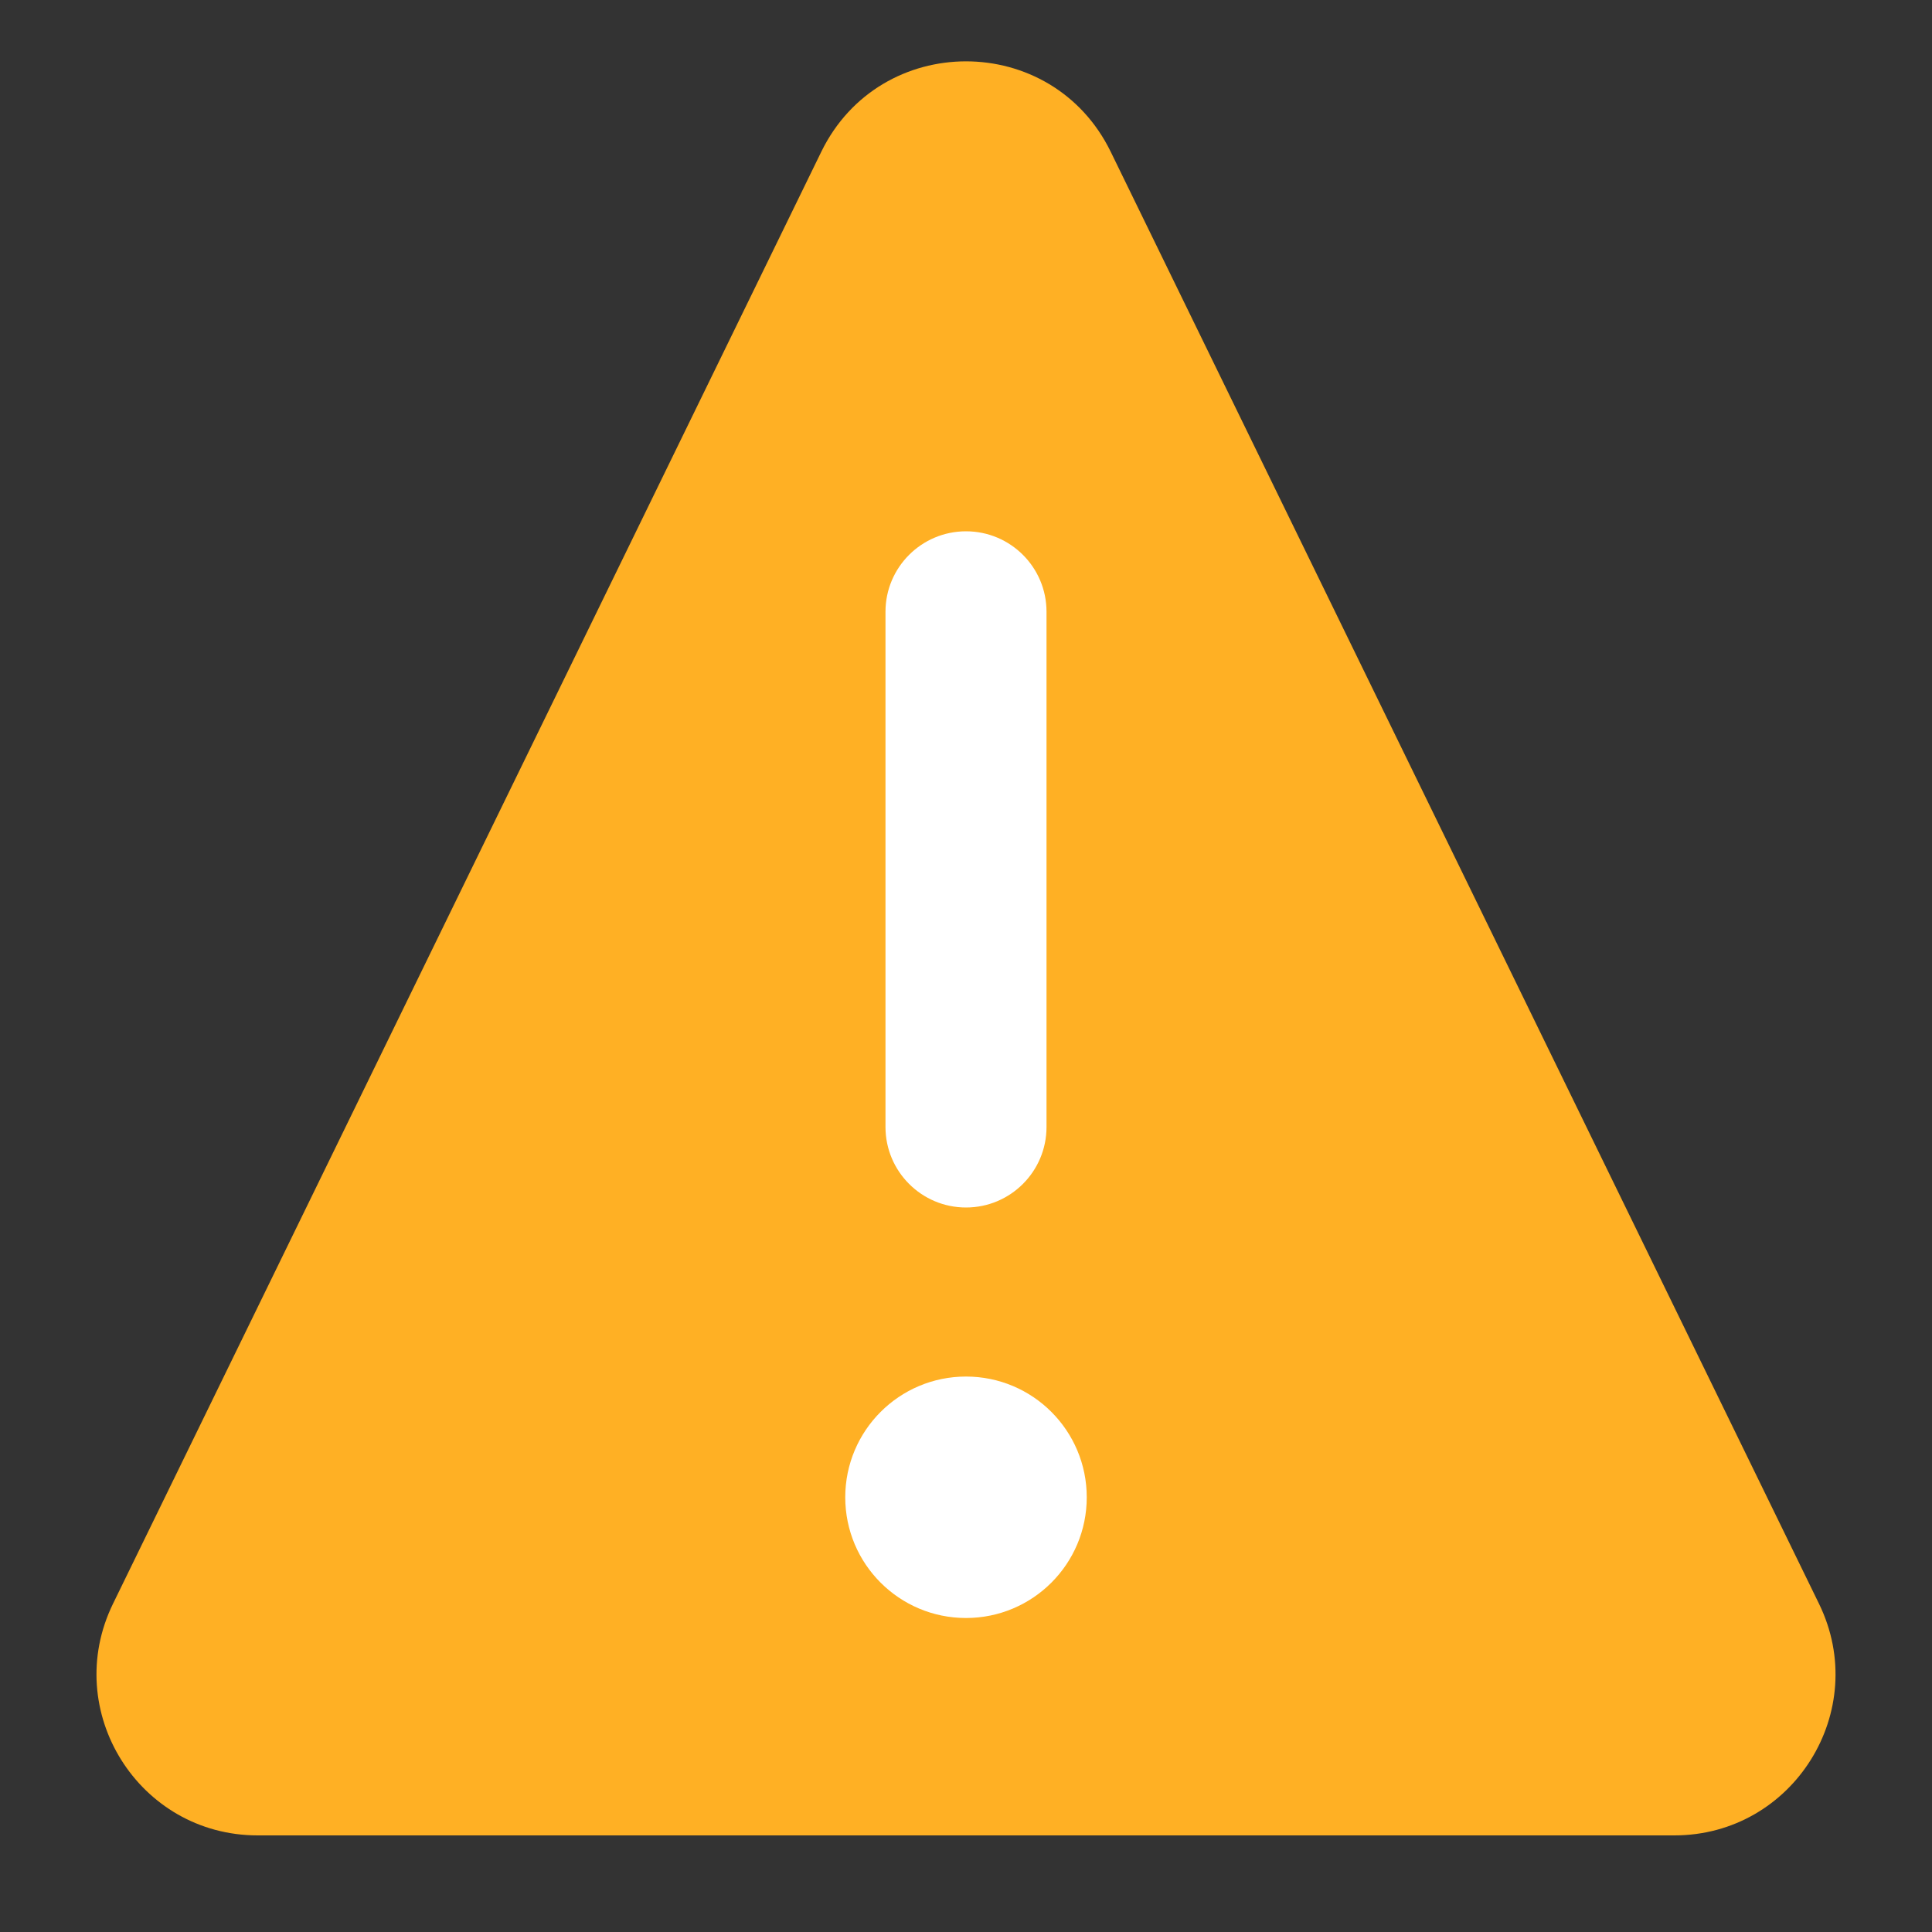 <svg width="40" height="40" viewBox="0 0 40 40" fill="none" xmlns="http://www.w3.org/2000/svg">
<rect x="0" y="0" width="40" height="40" fill="#333333" stroke="none"/>
<path d="M17.004 3.142C18.222 0.646 21.778 0.646 22.996 3.142L37.661 33.205C38.741 35.419 37.129 38 34.665 38H5.335C2.871 38 1.259 35.419 2.339 33.205L17.004 3.142Z" fill="#FFB024"/>
<path fill-rule="evenodd" clip-rule="evenodd" d="M20 11C19.08 11 18.333 11.746 18.333 12.666V23.333C18.333 24.253 19.08 25 20 25C20.921 25 21.667 24.253 21.667 23.333V12.666C21.667 11.746 20.921 11 20 11ZM20 33.499C21.381 33.499 22.5 32.38 22.5 31C22.5 29.619 21.381 28.5 20 28.5C18.619 28.5 17.5 29.619 17.5 31C17.5 32.38 18.619 33.499 20 33.499Z" fill="white"/>
</svg>

